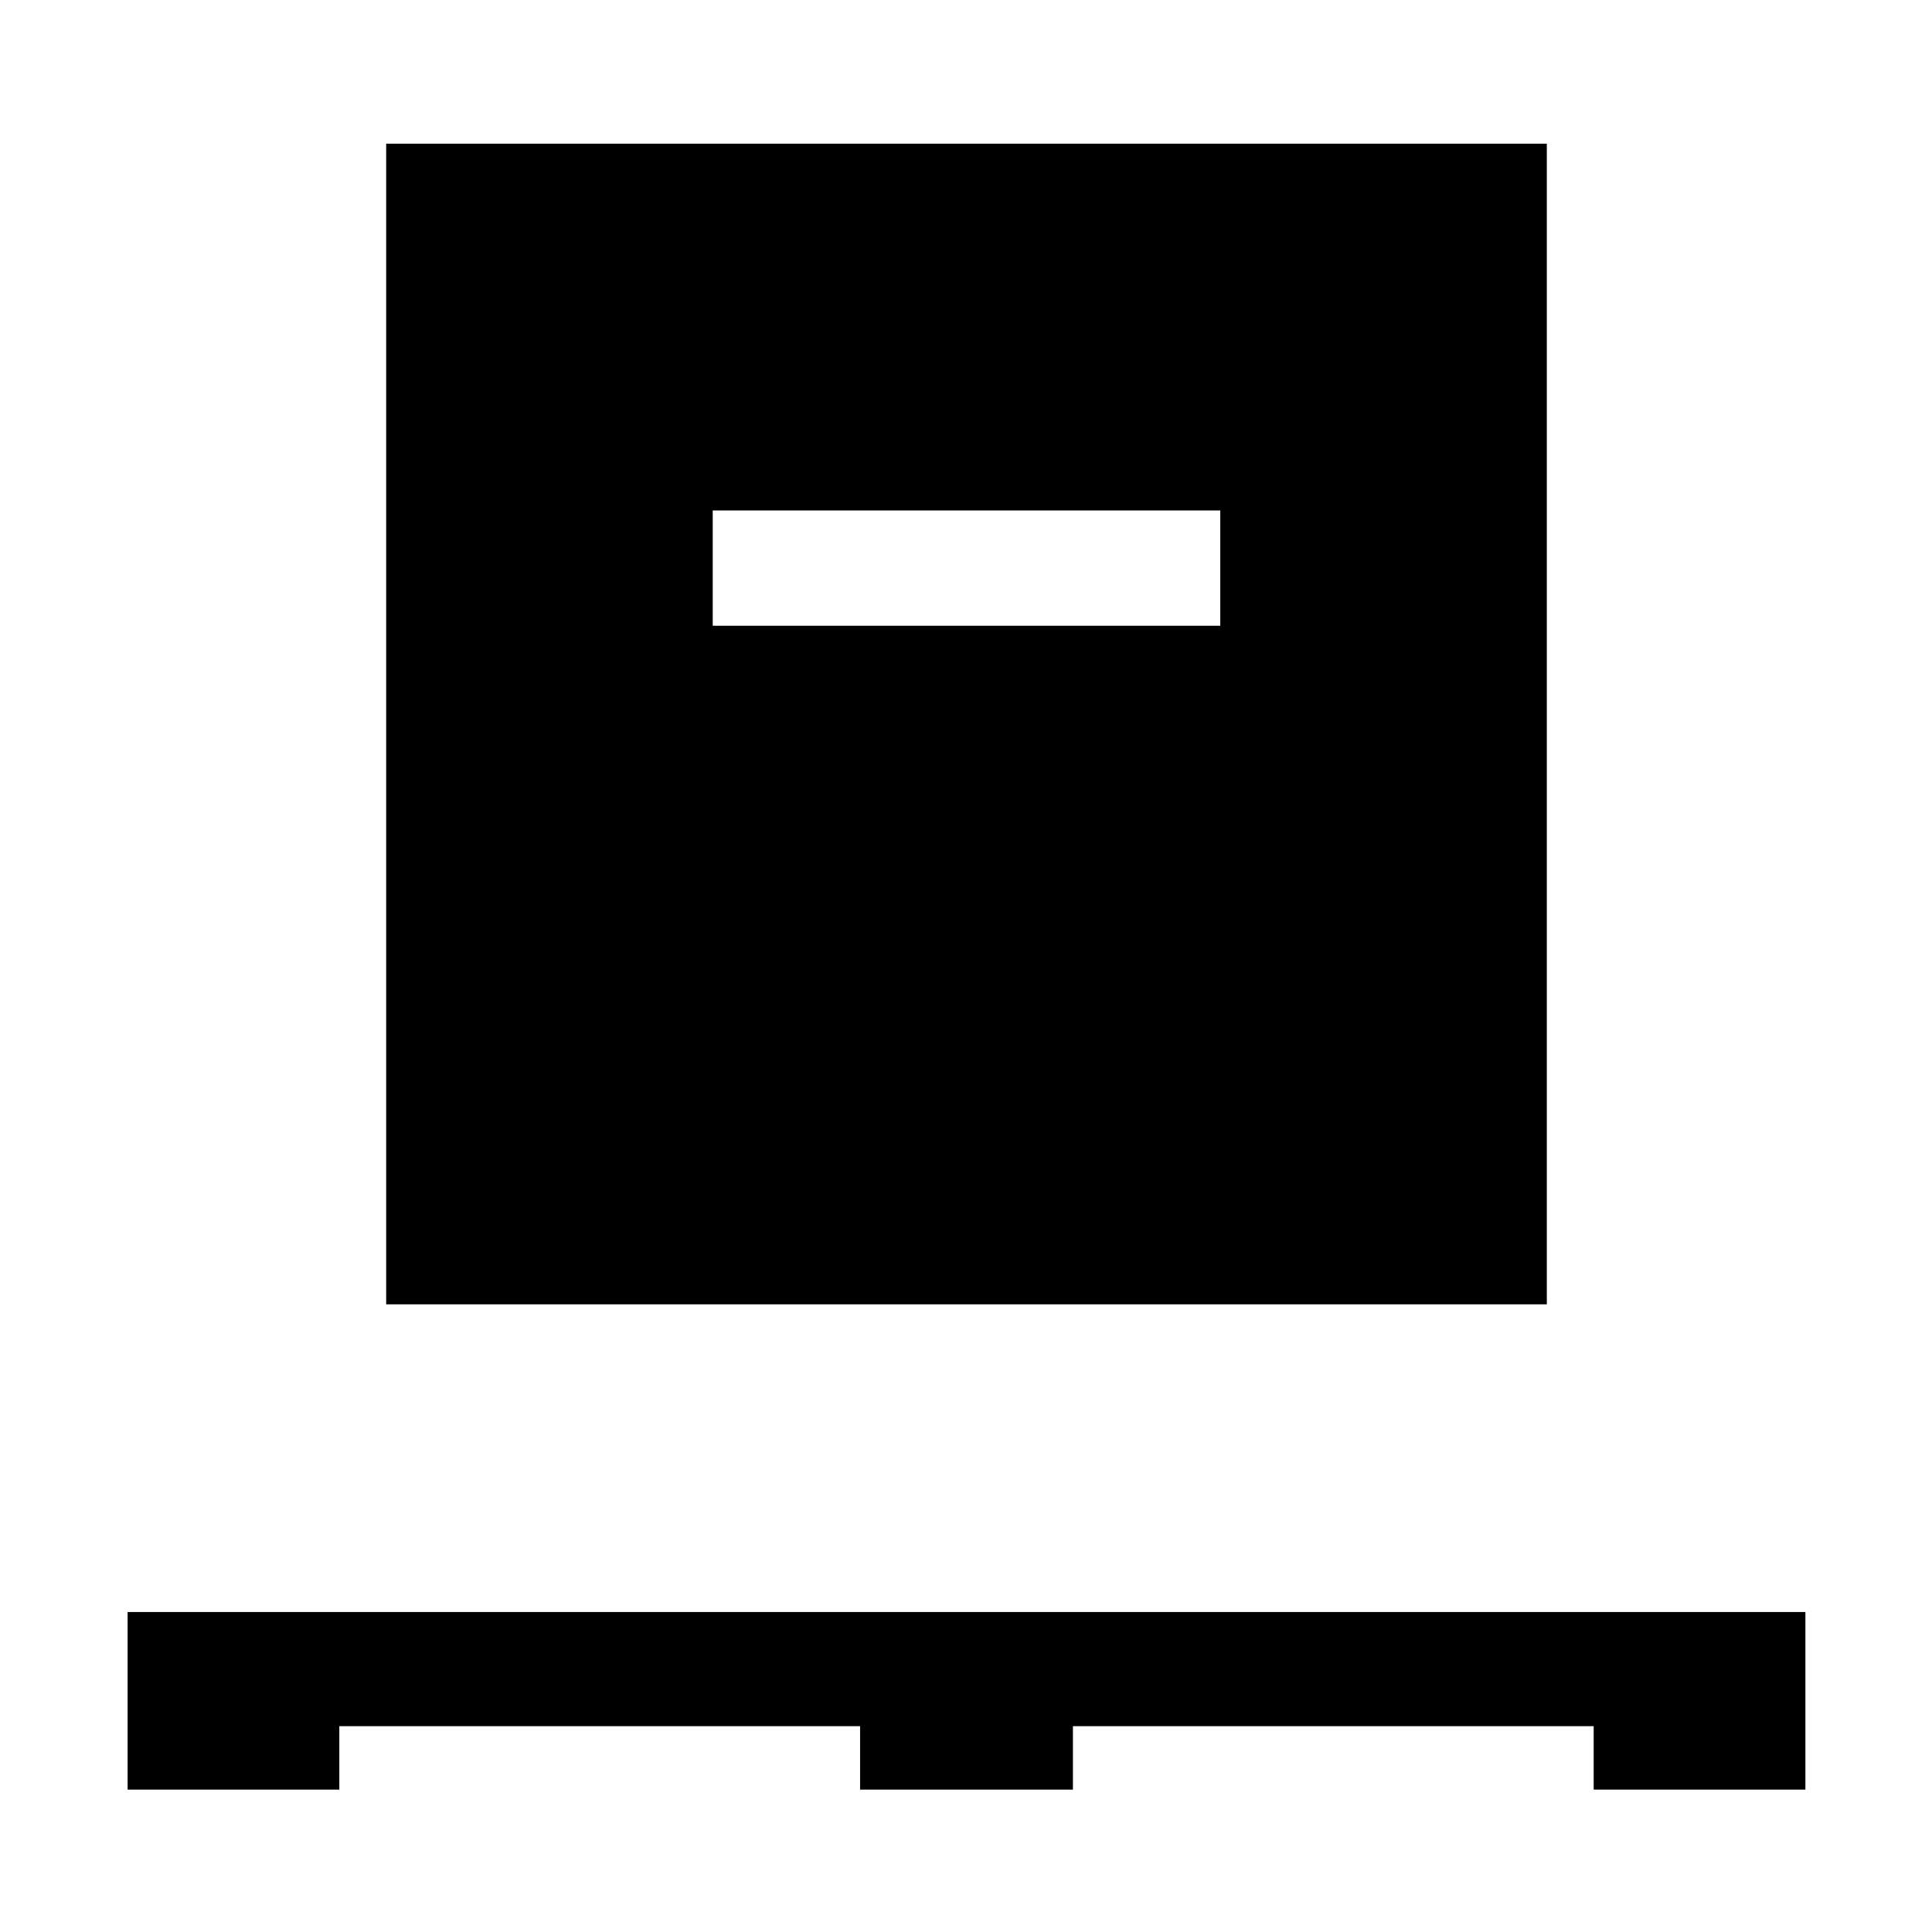 <svg xmlns="http://www.w3.org/2000/svg" height="48" viewBox="0 -960 960 960" width="48"><path d="M63.41-70.76V-159h833.68v88.24h-105.2v-31.52H533.13v31.52H427.37v-31.52H168.61v31.52H63.41Zm128.48-241.13v-576.72h576.72v576.72H191.89Zm162.26-337.17h252.2v-57.29h-252.2v57.29Z"/></svg>